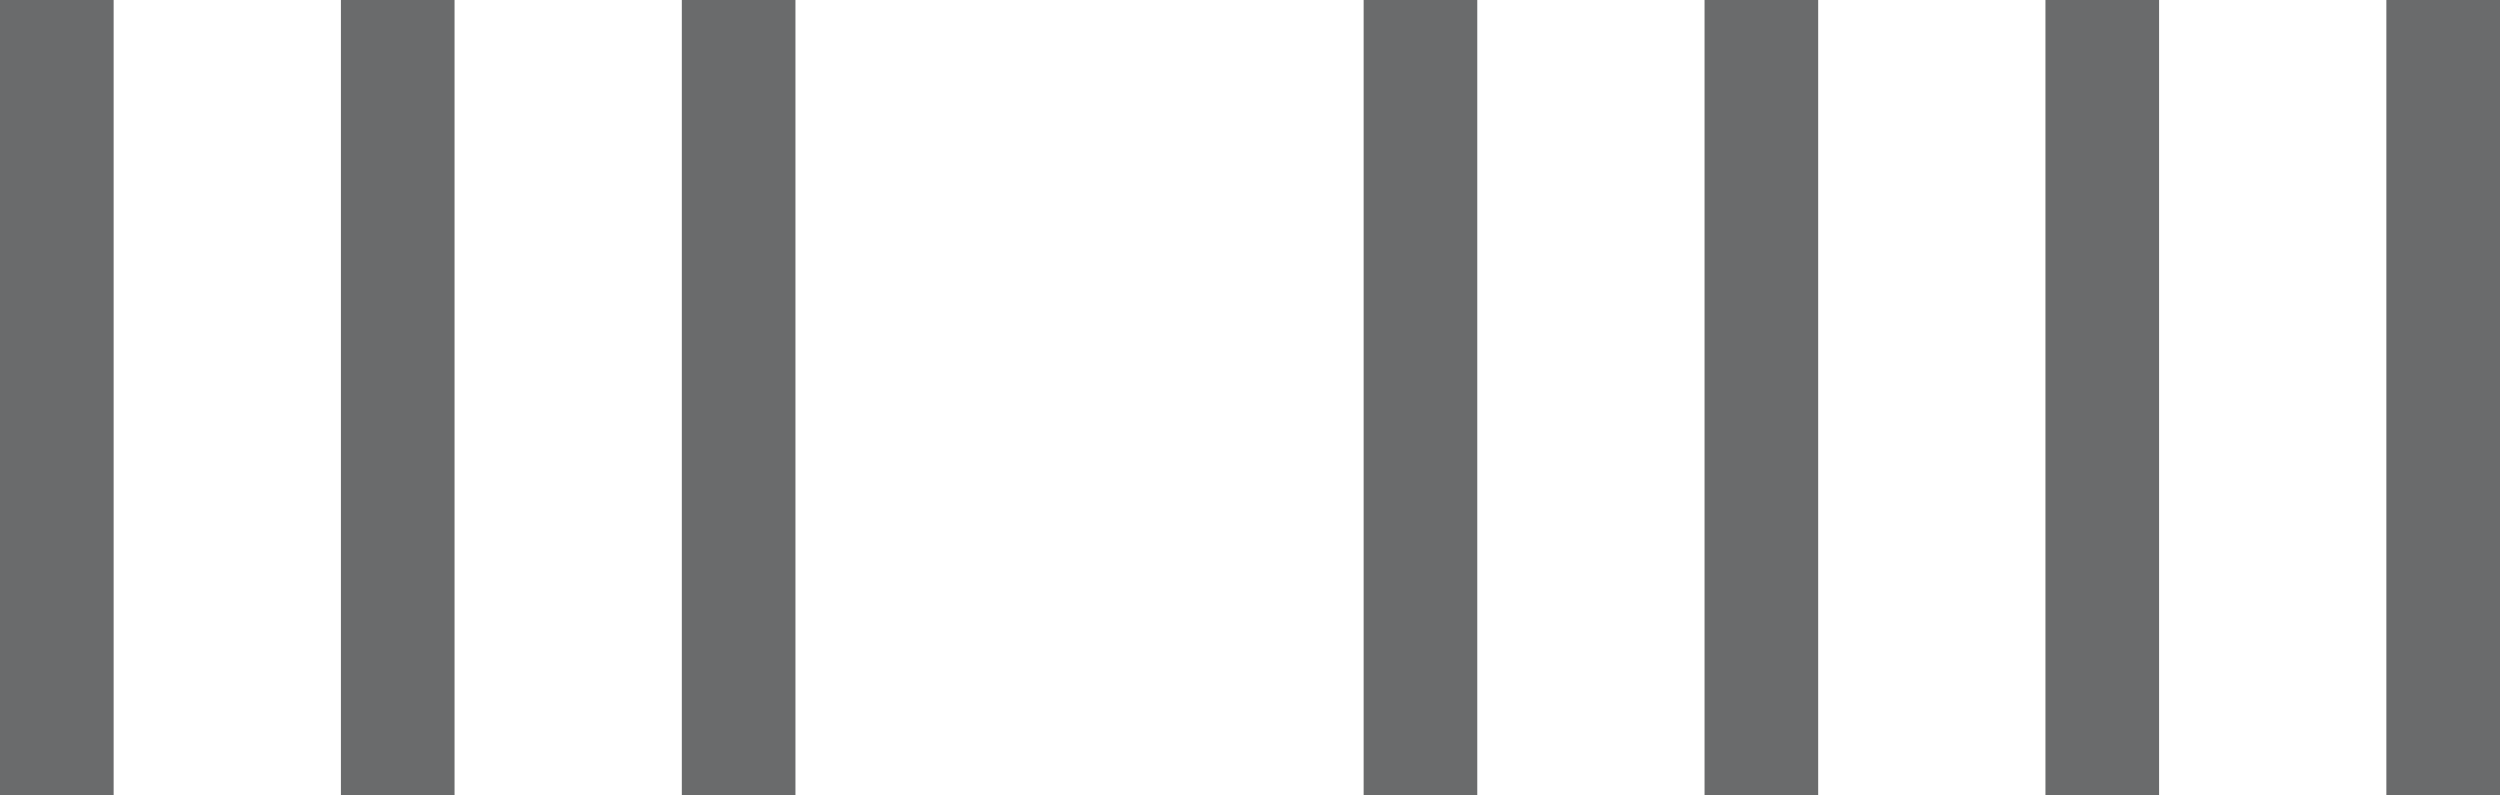 ﻿<?xml version="1.0" encoding="utf-8"?>
<svg version="1.1" xmlns:xlink="http://www.w3.org/1999/xlink" width="44px" height="14px" xmlns="http://www.w3.org/2000/svg">
  <g transform="matrix(1 0 0 1 -338 -336 )">
    <path d="M 20 0  L 20 14  L 18 14  L 18 0  L 20 0  Z M 0 14  L 0 0  L 2 0  L 2 14  L 0 14  Z M 6 14  L 6 0  L 8 0  L 8 14  L 6 14  Z M 12 0  L 14 0  L 14 14  L 12 14  L 12 0  Z M 24 14  L 24 0  L 26 0  L 26 14  L 24 14  Z M 30 0  L 32 0  L 32 14  L 30 14  L 30 0  Z M 38 0  L 38 14  L 36 14  L 36 0  L 38 0  Z M 44 14  L 42 14  L 42 0  L 44 0  L 44 14  Z M 18 14  L 20 14  L 20 0  L 18 0  L 18 14  Z " fill-rule="nonzero" fill="#6a6b6c" stroke="none" transform="matrix(1 0 0 1 338 336 )" />
  </g>
</svg>